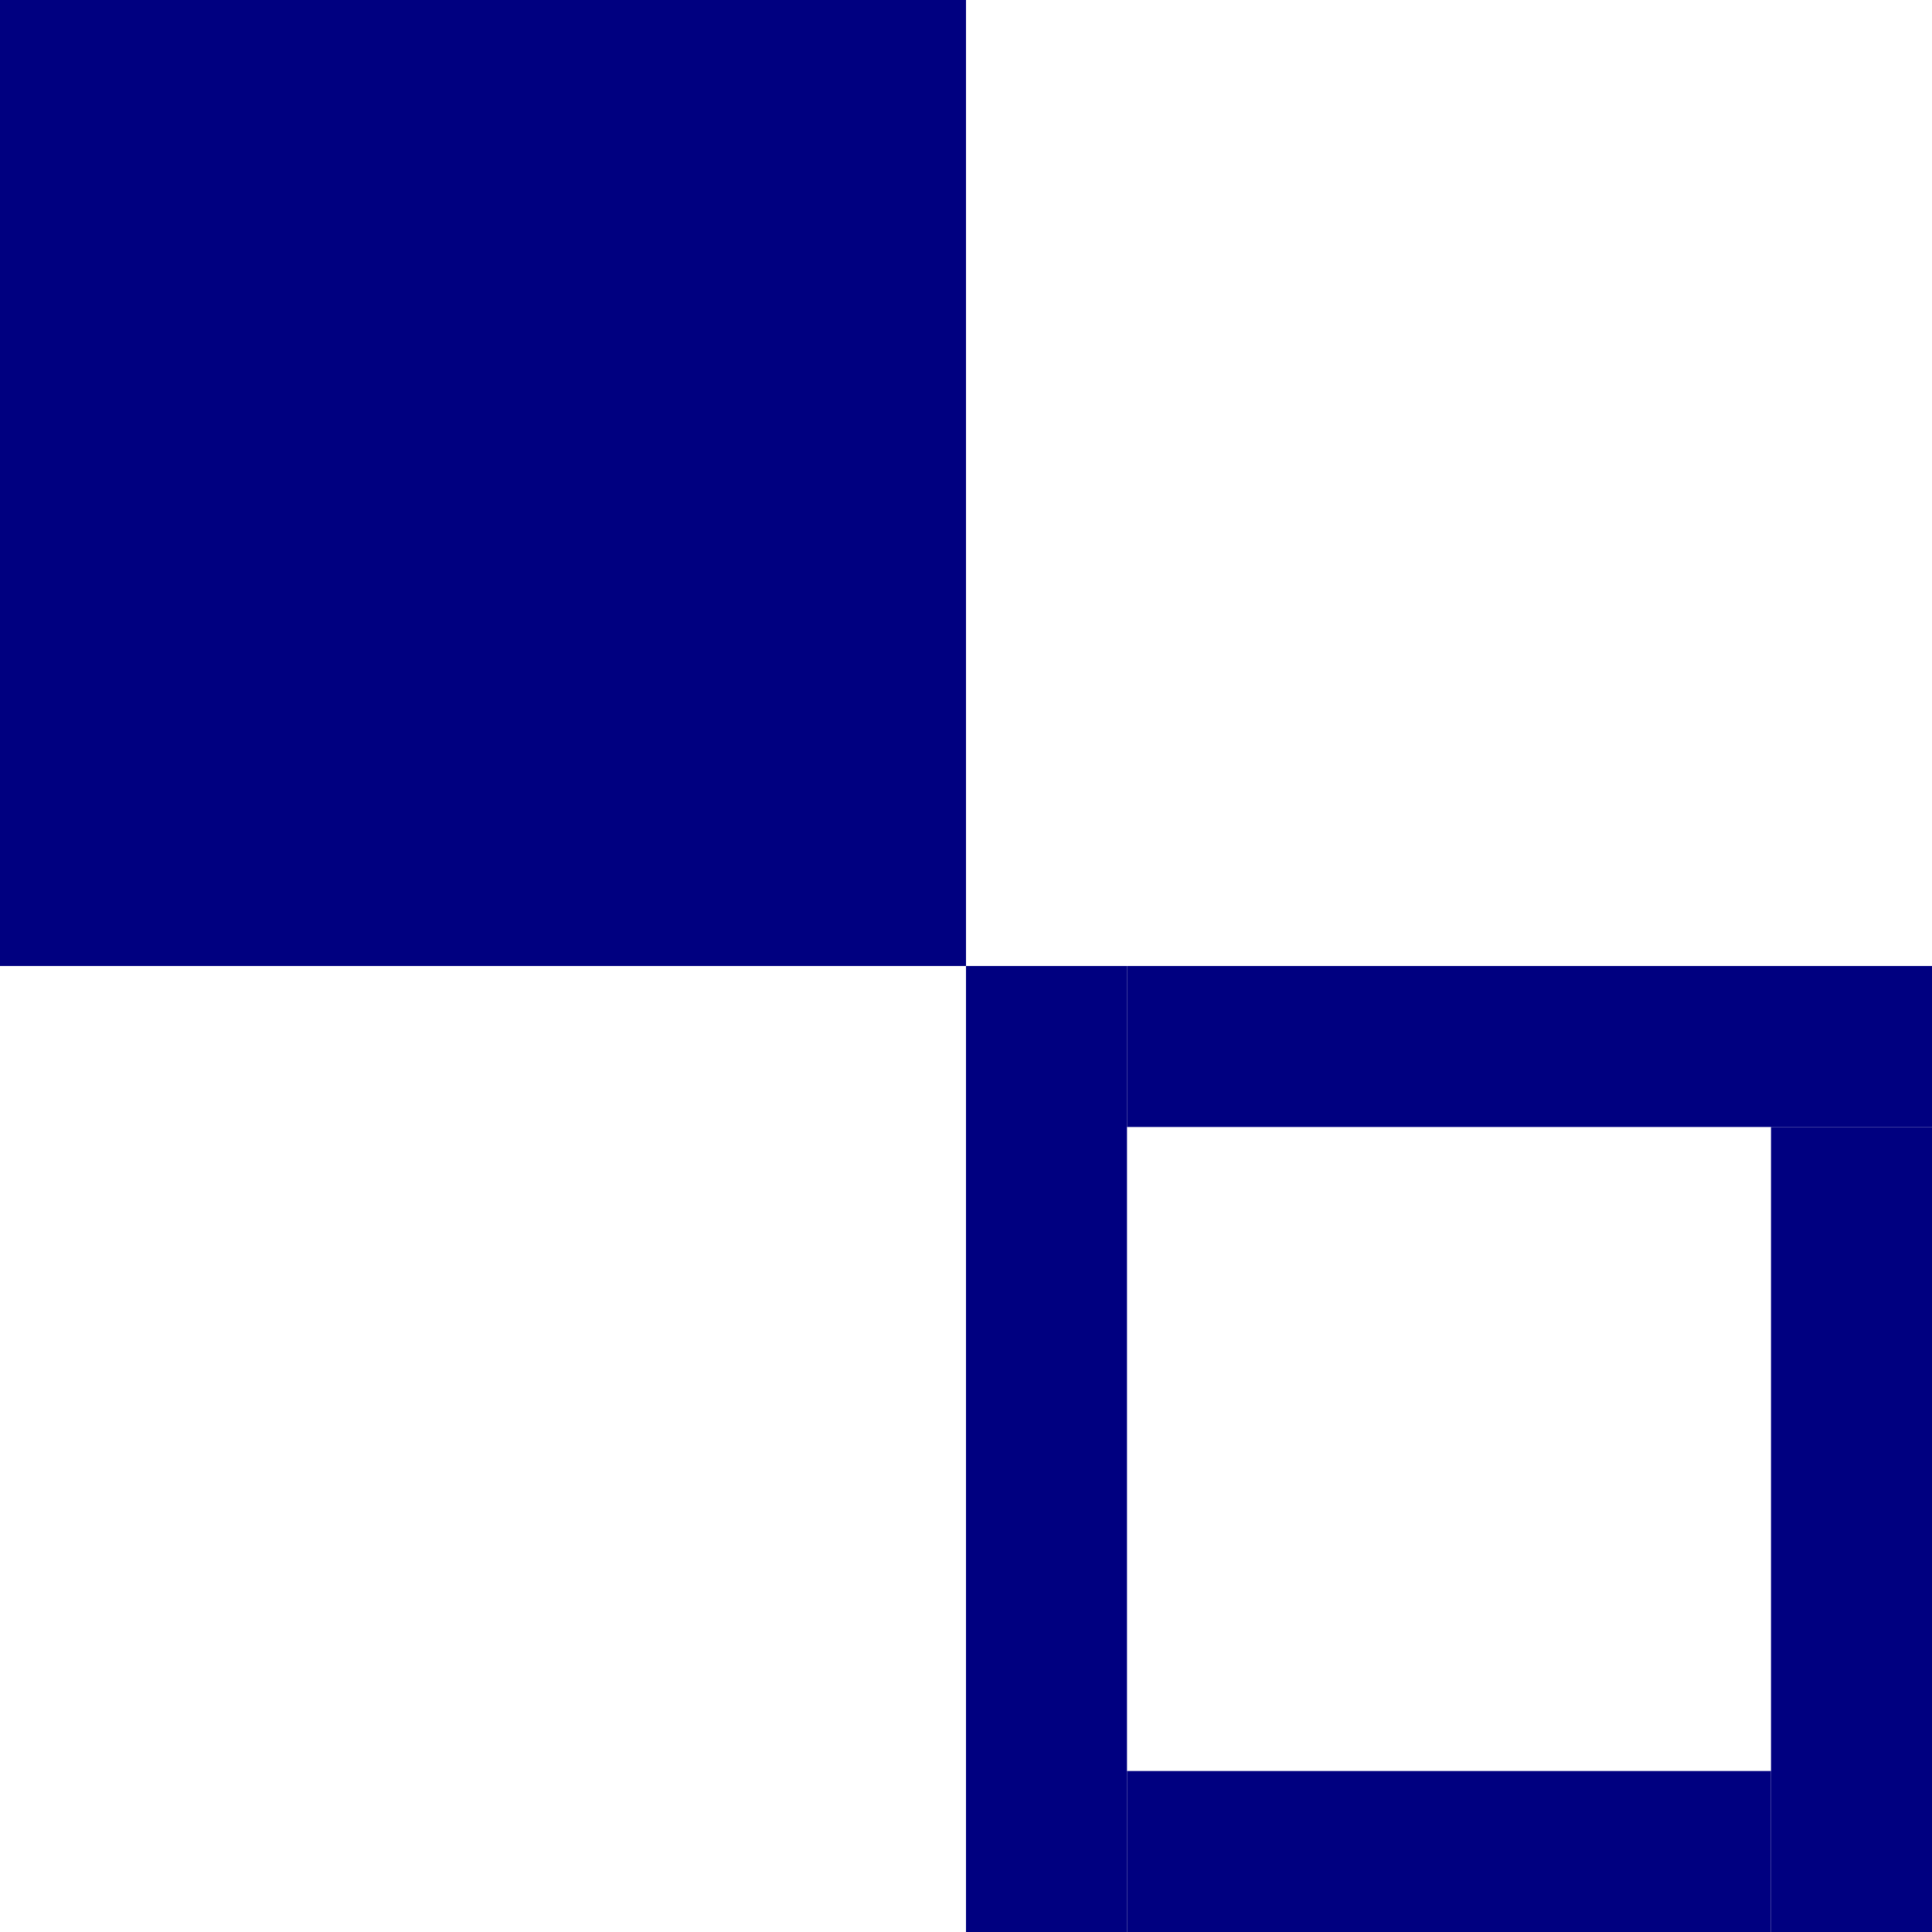 <svg width="60" height="60" viewBox="0 0 60 60" fill="none" xmlns="http://www.w3.org/2000/svg">
<rect width="30" height="30" fill="#000080"/>
<rect x="30" y="30" width="5" height="30" fill="#000080"/>
<rect x="55" y="35" width="5" height="25" fill="#000080"/>
<rect x="55" y="55" width="5" height="20" transform="rotate(90 55 55)" fill="#000080"/>
<rect x="35" y="35" width="5" height="25" transform="rotate(-90 35 35)" fill="#000080"/>
</svg>
